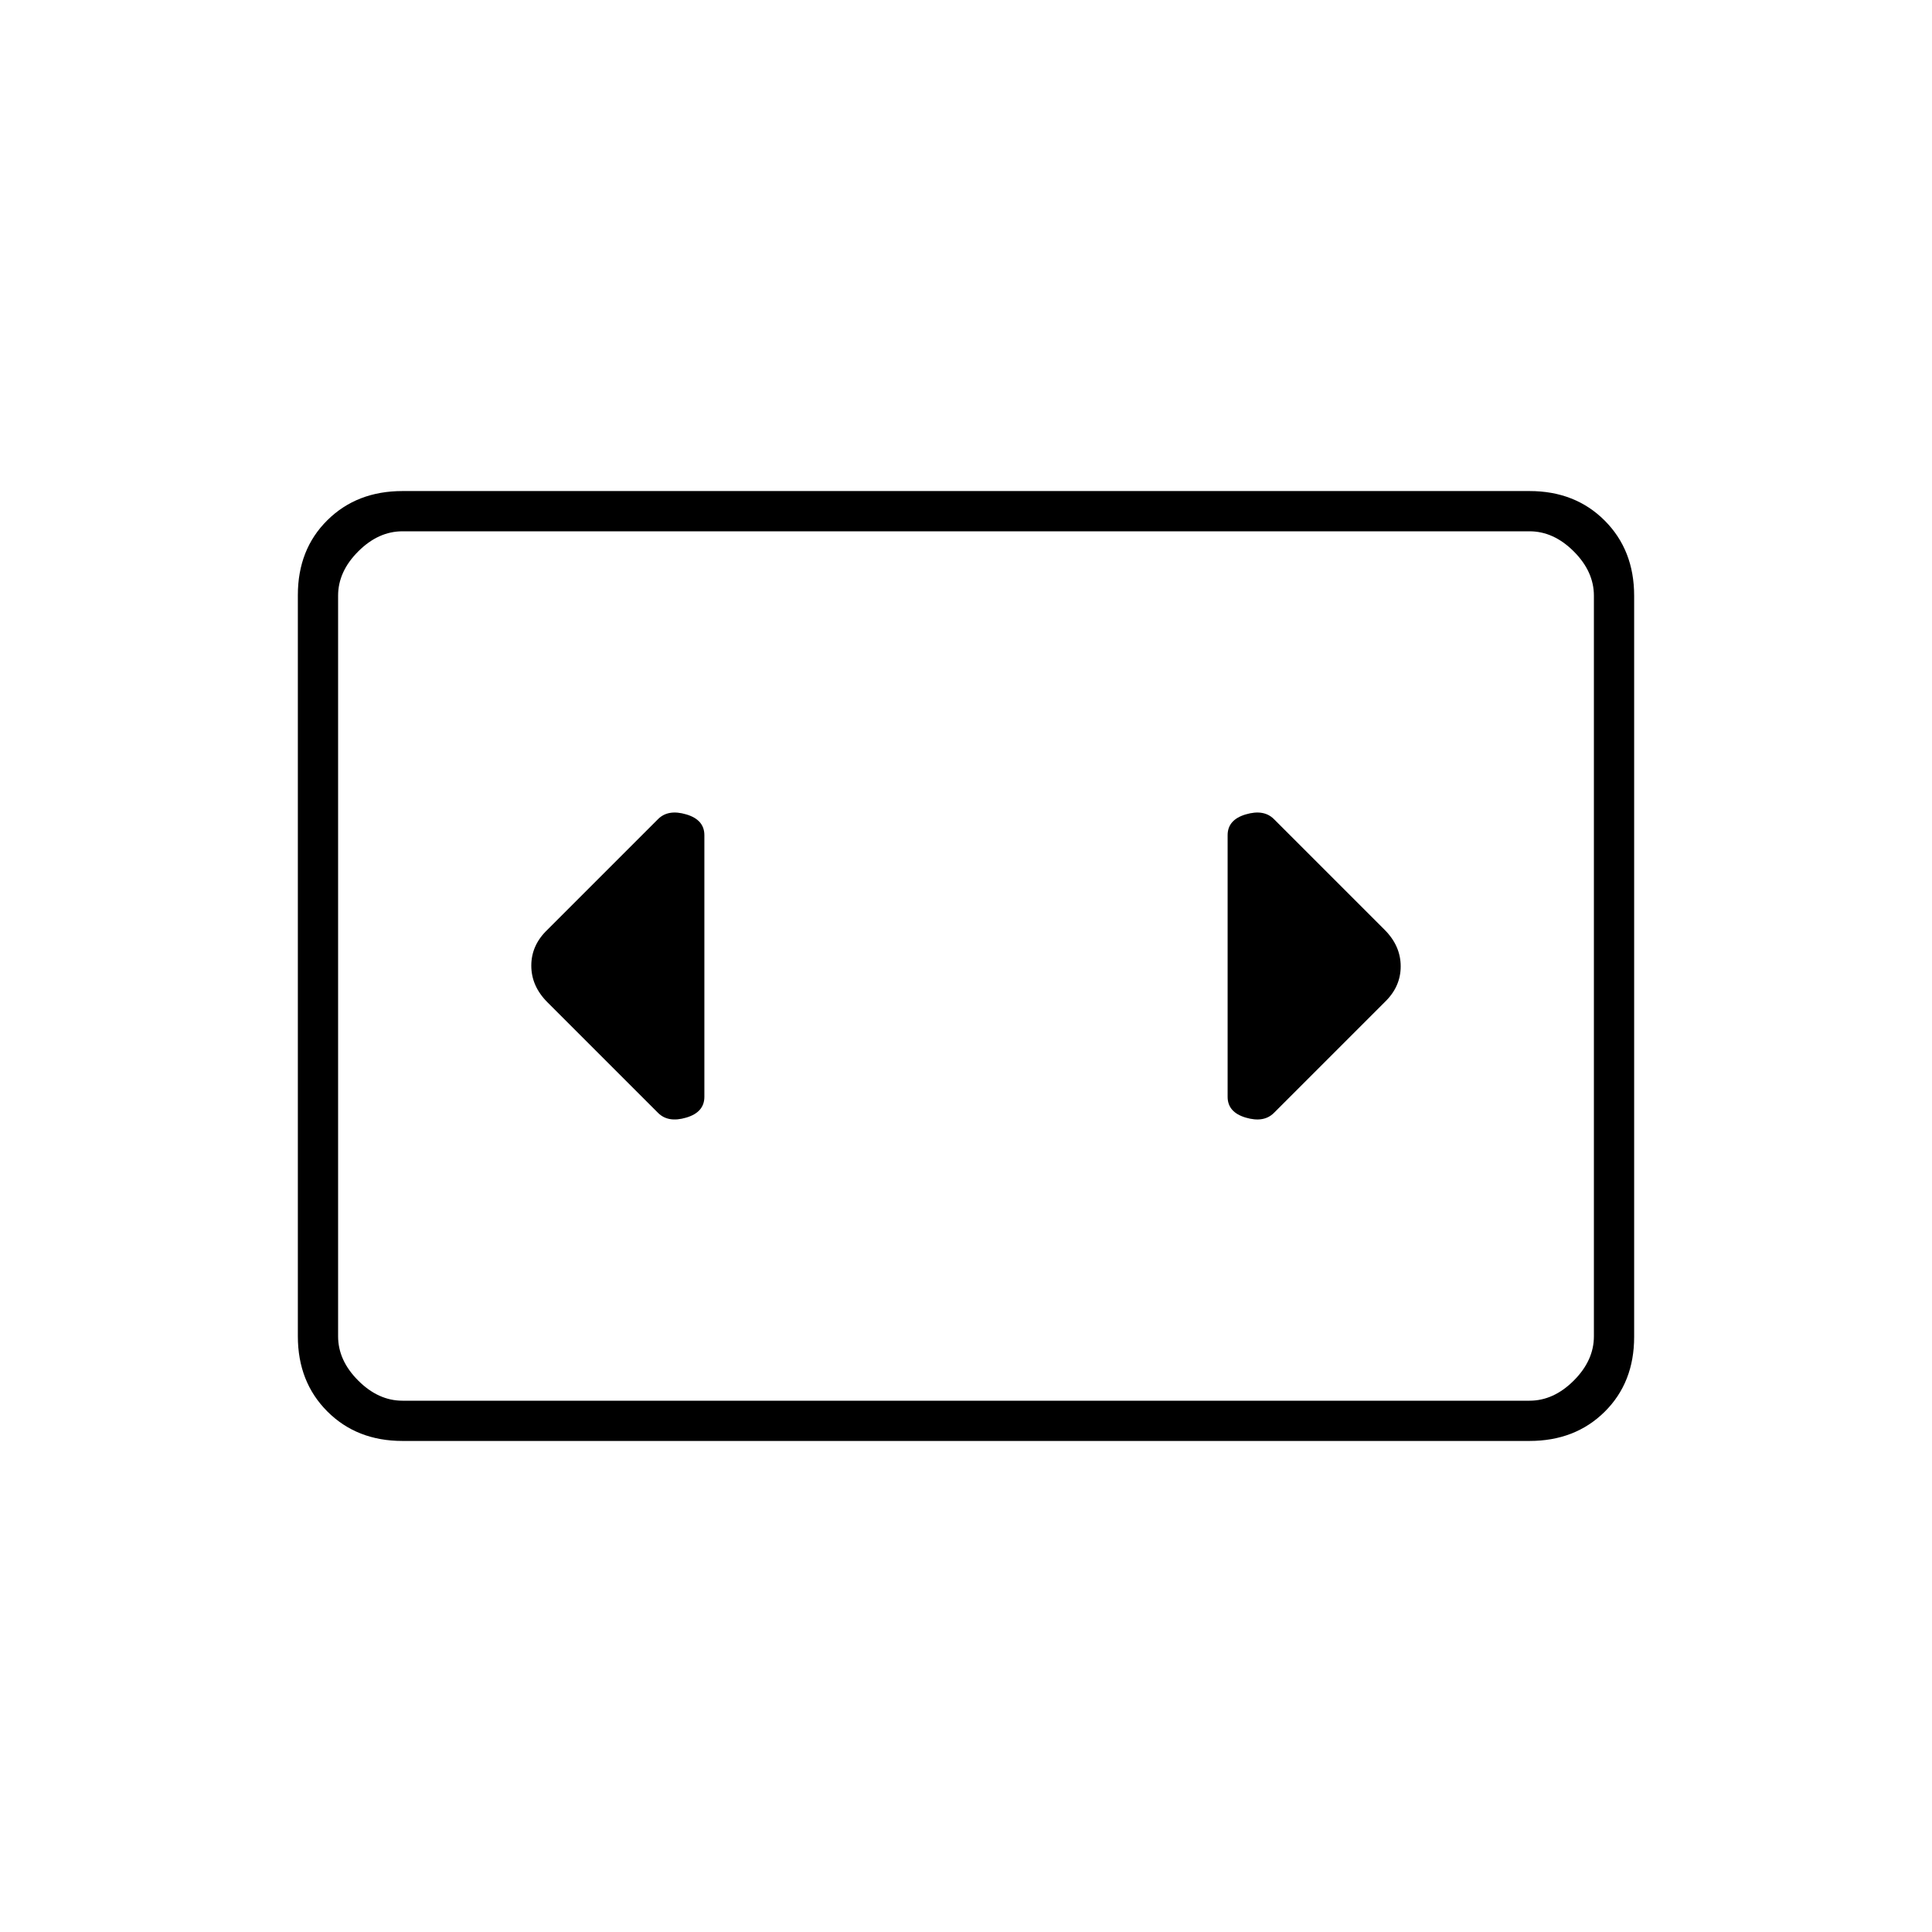 <svg xmlns="http://www.w3.org/2000/svg" height="20" viewBox="0 -960 960 960" width="20"><path d="M200-244q-22.7 0-37.35-14.66Q148-273.32 148-296.04v-368.24q0-22.72 14.65-37.22T200-716h560q22.7 0 37.35 14.66Q812-686.68 812-663.96v368.24q0 22.72-14.65 37.22T760-244H200Zm560-452H200q-12 0-22 10t-10 22v368q0 12 10 22t22 10h560q12 0 22-10t10-22v-368q0-12-10-22t-22-10Zm-592 0v432-432Zm182 281v-130q0-7.67-9-10.33-9-2.67-14 2.33l-55 55q-8 7.64-8 17.82t8 18.18l55 55q5 5 14 2.33 9-2.66 9-10.33Zm338-83-55-55q-5-5-14-2.33-9 2.66-9 10.33v130q0 7.67 9 10.33 9 2.67 14-2.33l55-55q8-7.64 8-17.82T688-498Z"/></svg>